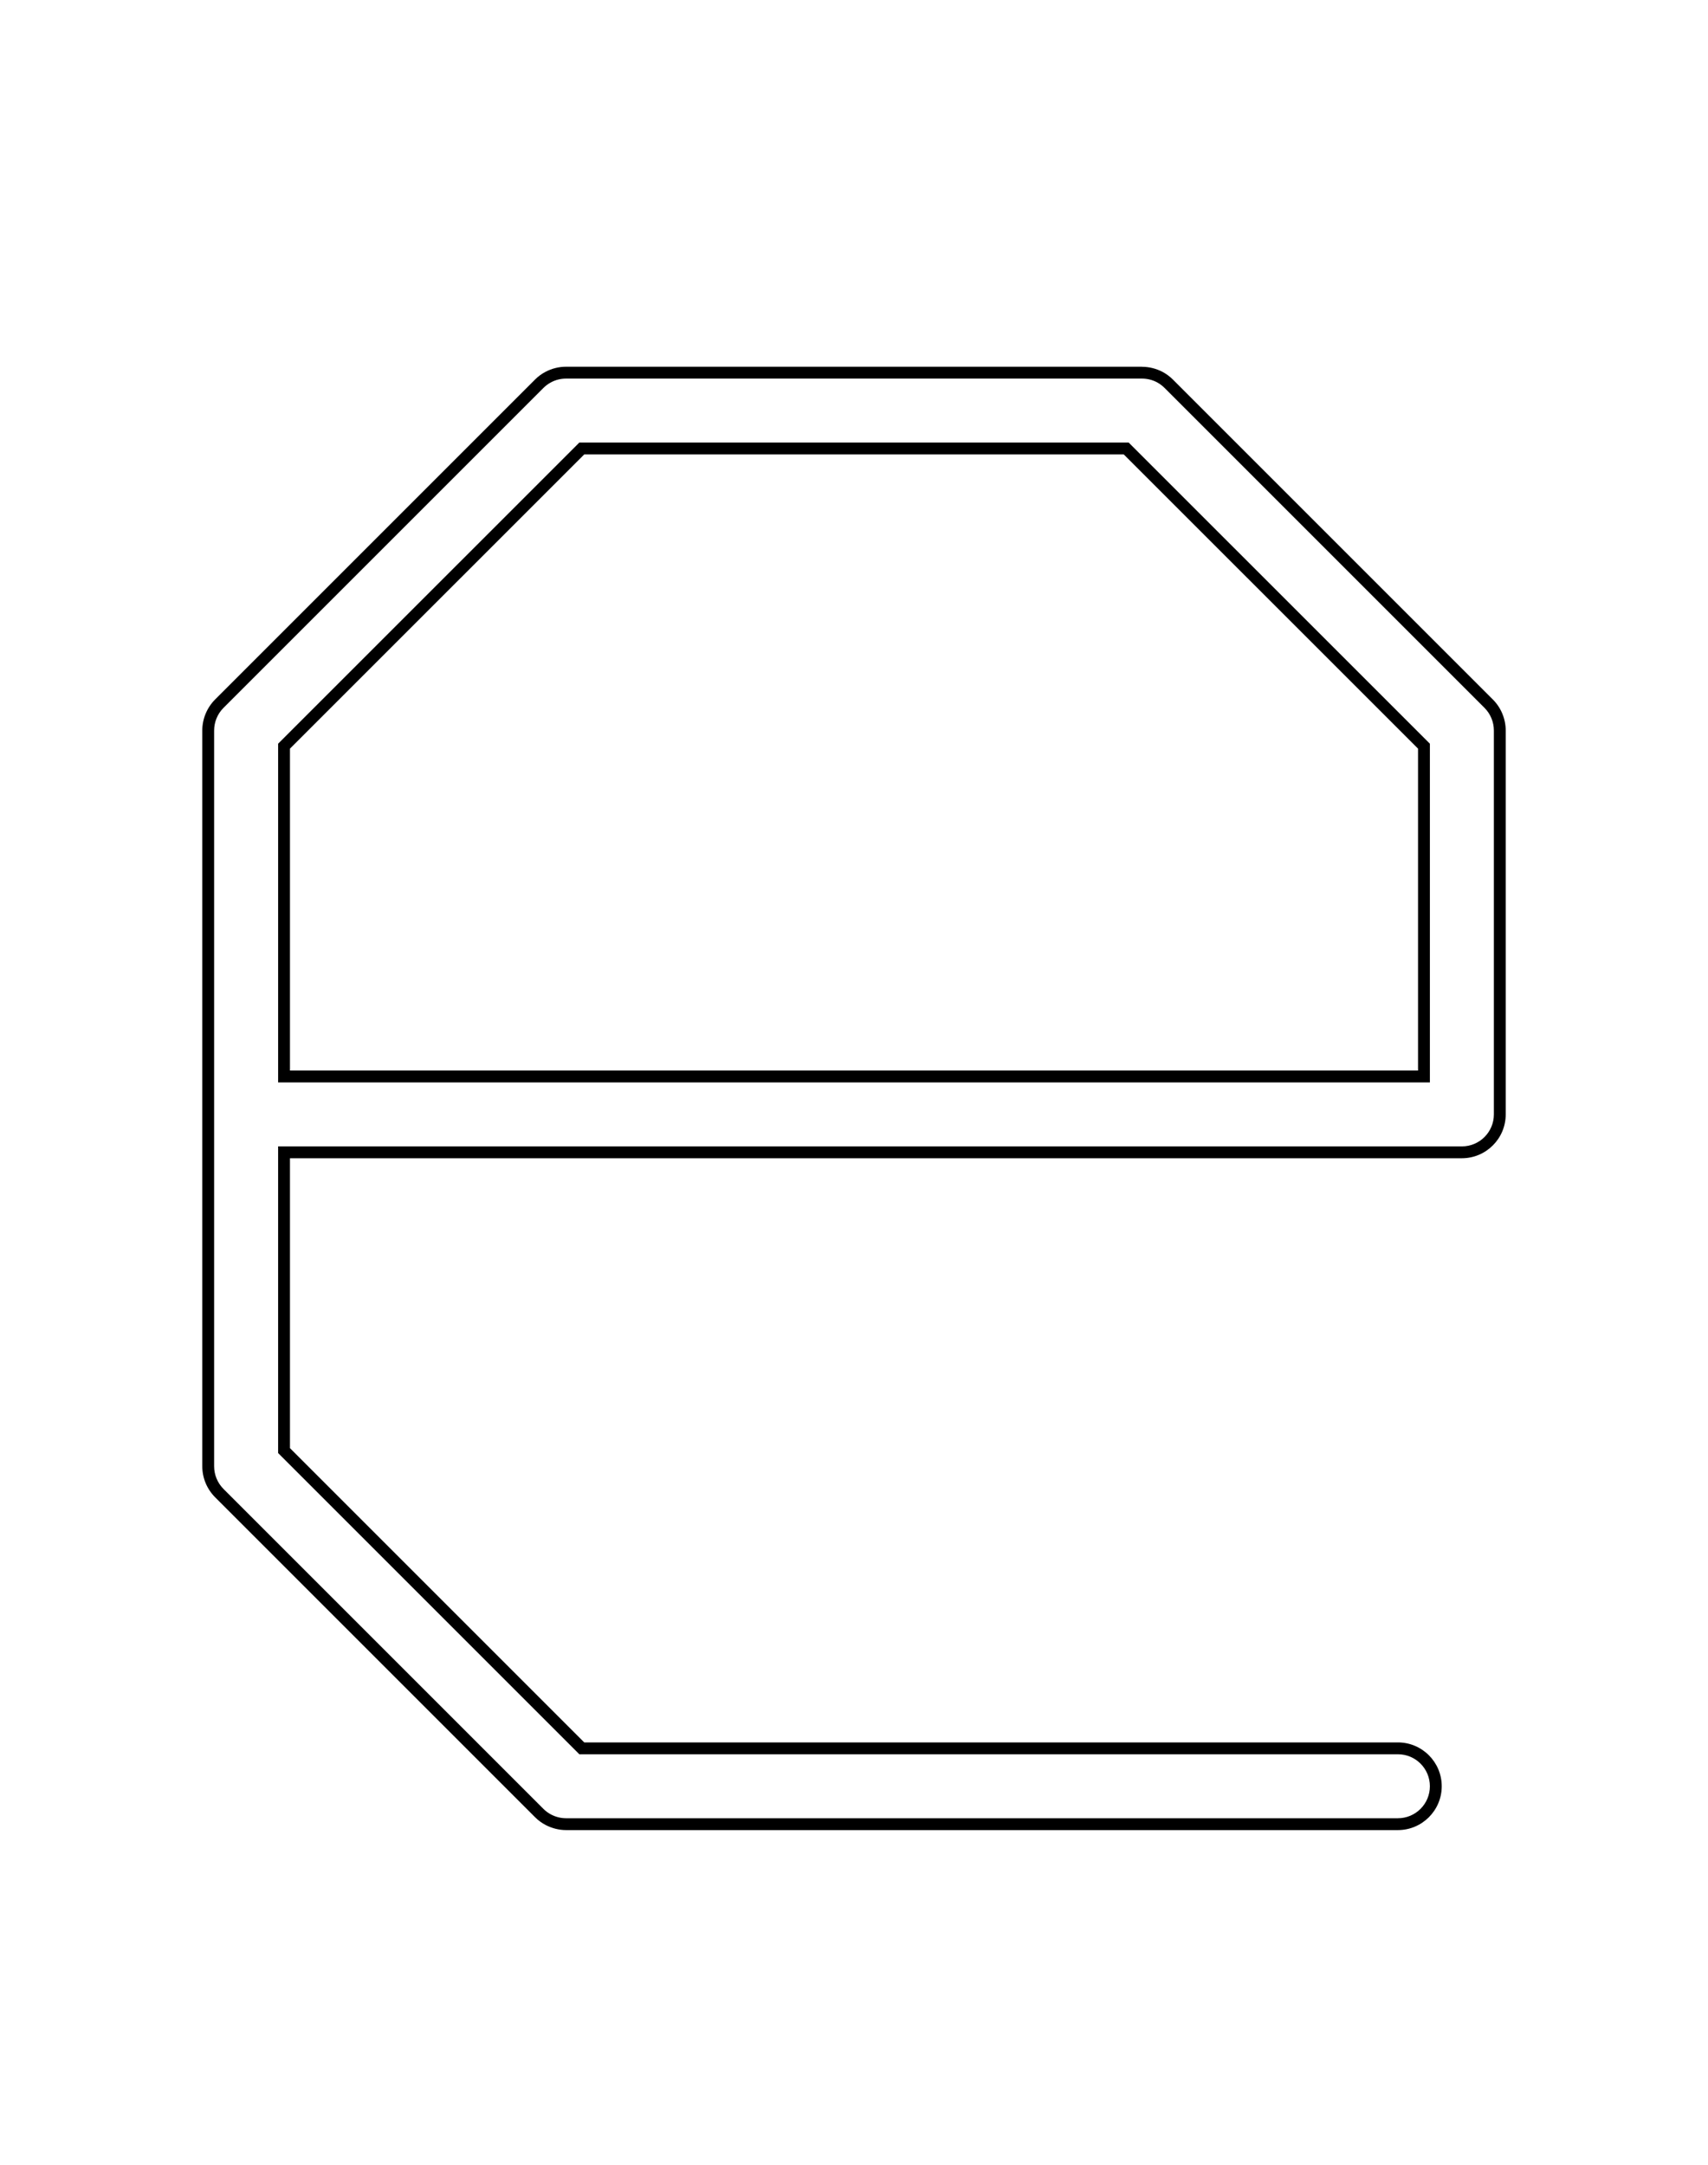 <?xml version="1.0" encoding="UTF-8"?>
<svg id="a" xmlns="http://www.w3.org/2000/svg" width="4in" height="5.07in" viewBox="0 0 288 365.4">
<path d="m192.6,63.9c.88,0,1.74.21,2.51.61.48.26.92.58,1.31.97l54,54c1.01,1.01,1.58,2.39,1.58,3.82v64.8c0,2.98-2.42,5.4-5.4,5.4H46.8v51.76l50.84,50.84h138.16c2.98,0,5.4,2.41,5.4,5.4s-2.42,5.4-5.4,5.4H95.4c-.88,0-1.74-.22-2.51-.62-.48-.25-.92-.57-1.31-.96l-54-54c-1.01-1.02-1.58-2.39-1.58-3.82v-124.2c0-1.43.57-2.81,1.58-3.82l54-54c.39-.39.83-.71,1.31-.96.77-.41,1.63-.62,2.51-.62h97.2M46.8,182.7h194.4v-57.17l-50.84-50.83h-92.72l-50.84,50.83v57.17M192.6,61.9h-97.2c-1.21,0-2.4.3-3.45.85-.65.34-1.26.78-1.78,1.31l-54,54c-1.38,1.38-2.17,3.28-2.17,5.23v124.2c0,1.96.77,3.82,2.16,5.23l54.01,54.01c.53.53,1.13.97,1.8,1.32,1.07.55,2.25.85,3.43.85h140.4c4.08,0,7.4-3.32,7.4-7.4s-3.32-7.4-7.4-7.4H98.47l-49.67-49.67v-48.93h197.8c4.08,0,7.4-3.32,7.4-7.4v-64.8c0-1.95-.79-3.86-2.17-5.23l-54-54c-.51-.51-1.11-.96-1.77-1.31-1.08-.56-2.27-.85-3.46-.85h0Zm-94.13,14.8h91.06l49.67,49.66v54.34H48.8v-54.34l49.67-49.66h0Z" style="stroke-width:0px;"/>
</svg>